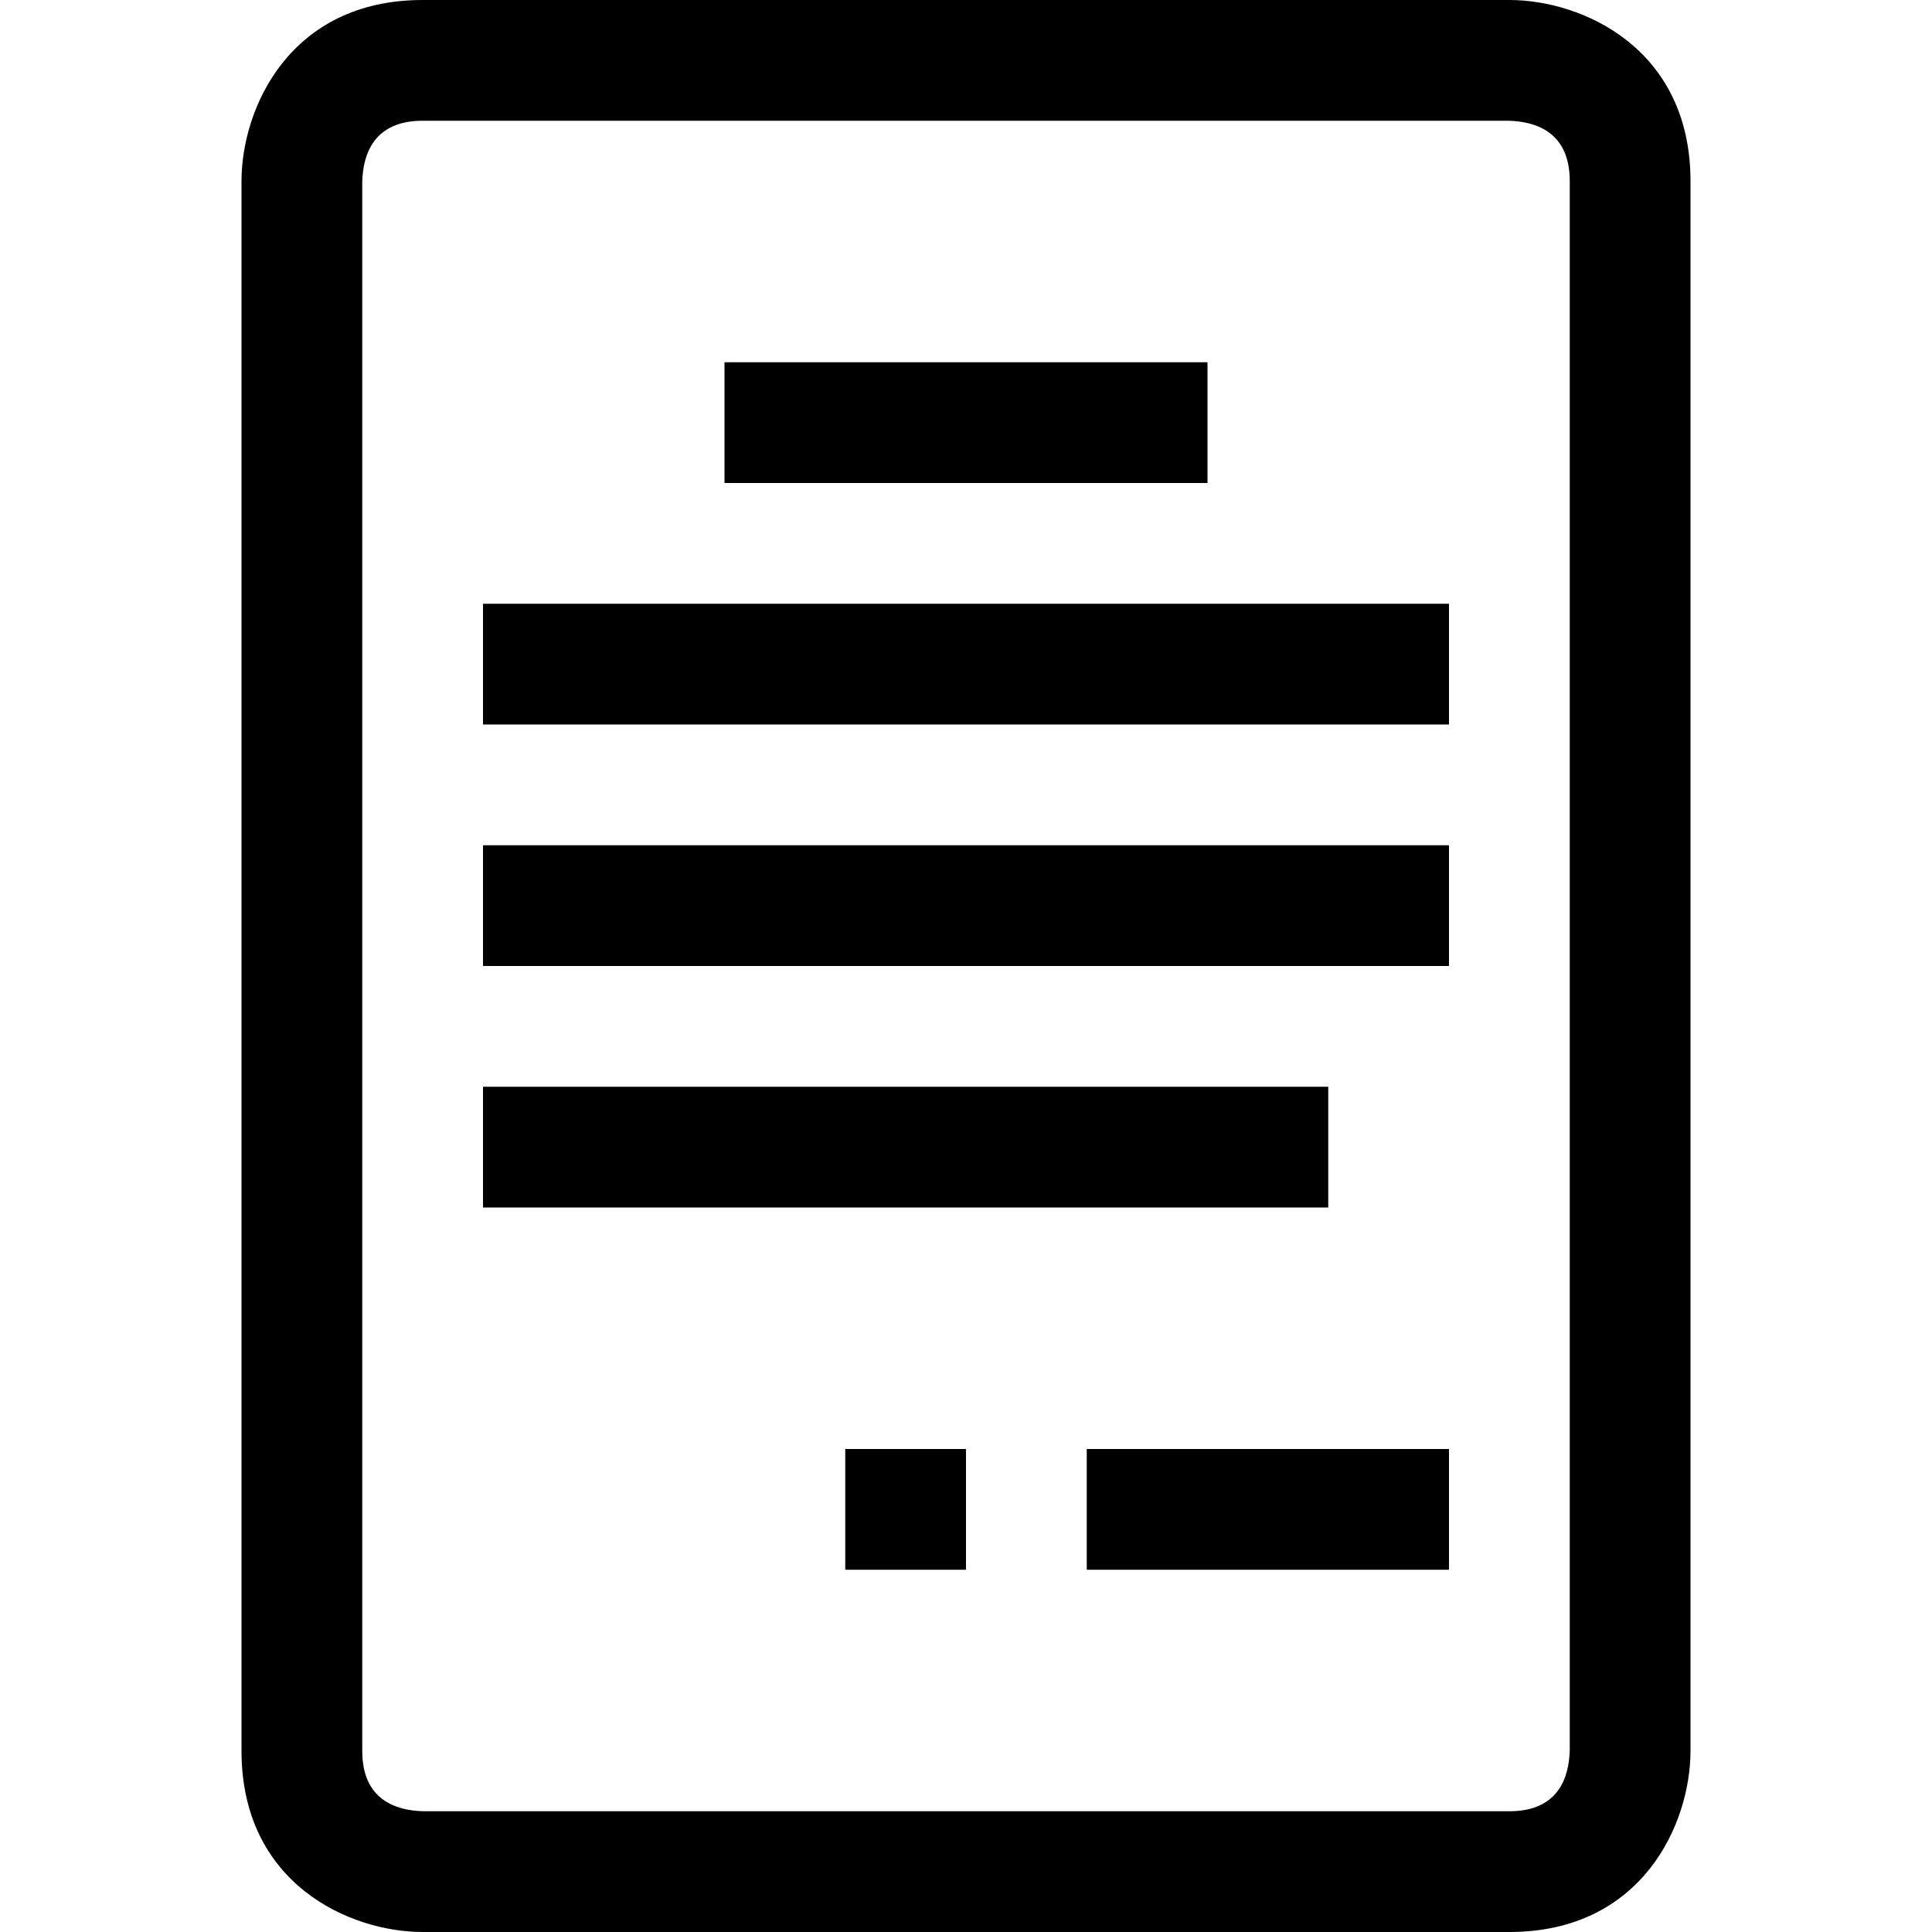 <?xml version="1.0" encoding="utf-8"?>
<!-- Generator: Adobe Illustrator 16.0.0, SVG Export Plug-In . SVG Version: 6.00 Build 0)  -->
<!DOCTYPE svg PUBLIC "-//W3C//DTD SVG 1.1//EN" "http://www.w3.org/Graphics/SVG/1.1/DTD/svg11.dtd">
<svg xmlns="http://www.w3.org/2000/svg" xmlns:xlink="http://www.w3.org/1999/xlink" version="1.1" id="Capa_1" x="0px" y="0px" width="32px" height="32px" viewBox="0 0 32 32" enable-background="new 0 0 32 32" xml:space="preserve">
<g>
	<path d="M25,32H7c-1.206,0-3-0.799-3-3V3c0-1.206,0.799-3,3-3h18c1.206,0,3,0.799,3,3v26C28,30.206,27.201,32,25,32z M24.988,2H7   C6.195,2,6.012,2.55,6,3.012V29c0,0.806,0.55,0.988,1.012,1H25c0.806,0,0.988-0.55,1-1.012V3C26,2.195,25.45,2.012,24.988,2z"/>
</g>
<g>
	<rect x="12" y="6" width="8" height="2"/>
</g>
<g>
	<rect x="8" y="10" width="16" height="2"/>
</g>
<g>
	<rect x="8" y="14" width="16" height="2"/>
</g>
<g>
	<rect x="8" y="18" width="14" height="2"/>
</g>
<g>
	<rect x="18" y="24" width="6" height="2"/>
</g>
<g>
	<rect x="14" y="24" width="2" height="2"/>
</g>
</svg>
